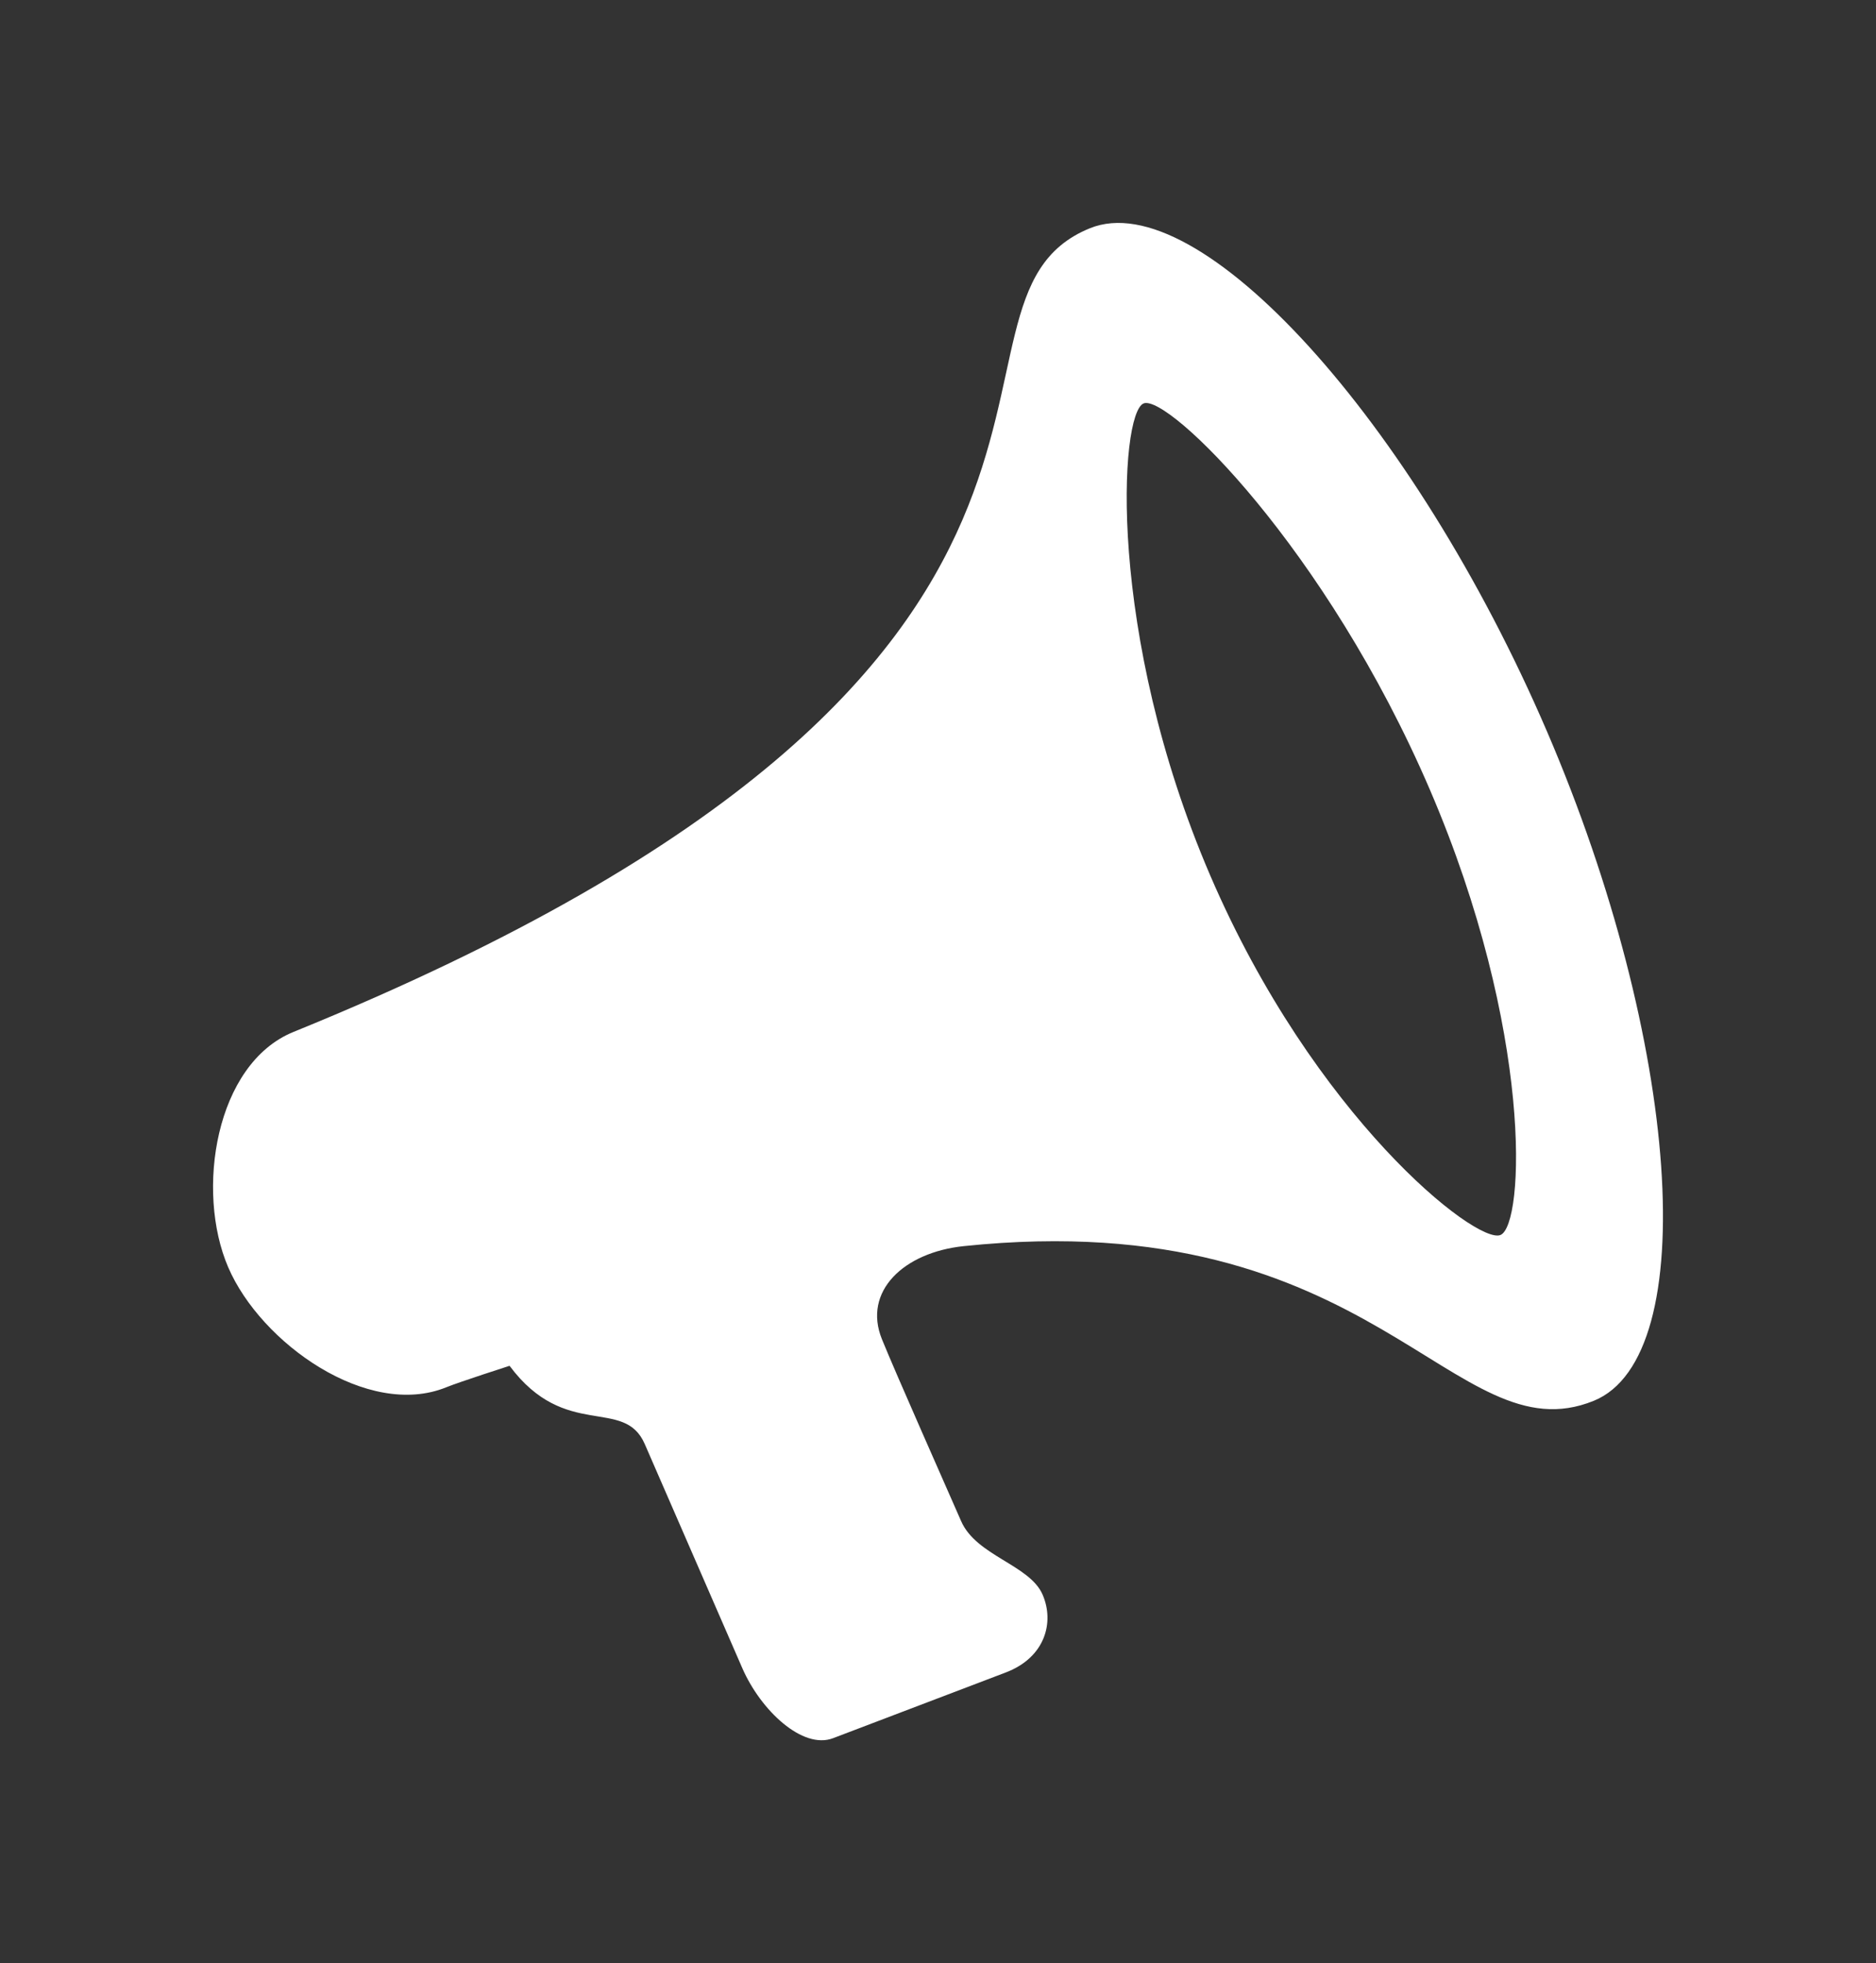 <?xml version="1.0" encoding="UTF-8" standalone="no"?>
<!-- Generator: Adobe Illustrator 16.0.0, SVG Export Plug-In . SVG Version: 6.00 Build 0)  -->

<svg
   xmlns:dc="http://purl.org/dc/elements/1.1/"
   xmlns:cc="http://creativecommons.org/ns#"
   xmlns:rdf="http://www.w3.org/1999/02/22-rdf-syntax-ns#"
   xmlns:svg="http://www.w3.org/2000/svg"
   xmlns="http://www.w3.org/2000/svg"
   xmlns:sodipodi="http://sodipodi.sourceforge.net/DTD/sodipodi-0.dtd"
   xmlns:inkscape="http://www.inkscape.org/namespaces/inkscape"
   version="1.1"
   id="Capa_1"
   x="0px"
   y="0px"
   width="86px"
   height="90px"
   viewBox="0 0 86 90"
   style="enable-background:new 0 0 86 90;"
   xml:space="preserve"
   inkscape:version="0.48.4 r9939"
   sodipodi:docname="icon.svg"
   inkscape:export-filename="/home/varun/projects/noise/icon.png"
   inkscape:export-xdpi="90"
   inkscape:export-ydpi="90"><rect x="0" y="0" width="86" height="90" fill="#333333" stroke="none"/><defs
     id="defs37" /><sodipodi:namedview
     pagecolor="#ffffff"
     bordercolor="#666666"
     borderopacity="1"
     objecttolerance="10"
     gridtolerance="10"
     guidetolerance="10"
     inkscape:pageopacity="0"
     inkscape:pageshadow="2"
     inkscape:window-width="1920"
     inkscape:window-height="1056"
     id="namedview35"
     showgrid="false"
     inkscape:zoom="7.4167645"
     inkscape:cx="41.109555"
     inkscape:cy="69.735507"
     inkscape:window-x="0"
     inkscape:window-y="24"
     inkscape:window-maximized="1"
     inkscape:current-layer="Capa_1" /><path
     d="M 70.912,33.52 C 64.792,19.282 54.946,8.438 49.963,10.464 c -8.461,3.439 5.04,19.954 -36.507,36.842 -3.589,1.458 -4.498,7.297 -2.996,10.787 1.499,3.49 6.408,6.964 9.998,5.505 0.621,-0.252 2.901,-0.985 2.901,-0.985 2.563,3.439 5.246,1.4 6.197,3.585 1.143,2.626 3.63,8.336 4.474,10.278 0.847,1.941 2.764,3.738 4.156,3.21 1.387,-0.529 6.114,-2.327 7.922,-3.015 1.807,-0.688 2.238,-2.299 1.686,-3.57 -0.596,-1.37 -3.039,-1.771 -3.735,-3.37 -0.697,-1.598 -2.974,-6.721 -3.629,-8.336 -0.89,-2.196 1.001,-3.982 3.749,-4.268 18.91,-1.971 22.446,9.708 28.884,7.09 4.982,-2.027 3.967,-16.46 -2.151,-30.698 z M 68.782,56.617 C 67.675,57.066 60.233,51.196 55.477,40.128 50.722,29.061 51.319,18.944 52.425,18.495 c 1.105,-0.45 8.364,6.631 13.12,17.698 4.755,11.066 4.344,19.974 3.238,20.424 z"
     id="path3"
     inkscape:connector-curvature="0"
     style="fill:#ffffff;fill-opacity:1"
     inkscape:export-xdpi="90"
     inkscape:export-ydpi="90"
     inkscape:export-filename="/home/varun/projects/noise/icon.png" /><g
     id="g5"
     transform="matrix(0.773,0,0,0.773,9.766,10.22)"
     style="fill:#ffffff;fill-opacity:1"
     inkscape:export-filename="/home/varun/projects/noise/icon.png"
     inkscape:export-xdpi="90"
     inkscape:export-ydpi="90" /><g
     id="g7"
     transform="matrix(0.773,0,0,0.773,9.766,10.22)"
     style="fill:#ffffff;fill-opacity:1"
     inkscape:export-filename="/home/varun/projects/noise/icon.png"
     inkscape:export-xdpi="90"
     inkscape:export-ydpi="90" /><g
     id="g9"
     transform="matrix(0.773,0,0,0.773,9.766,10.22)"
     style="fill:#ffffff;fill-opacity:1"
     inkscape:export-filename="/home/varun/projects/noise/icon.png"
     inkscape:export-xdpi="90"
     inkscape:export-ydpi="90" /><g
     id="g11"
     transform="matrix(0.773,0,0,0.773,9.766,10.22)"
     style="fill:#ffffff;fill-opacity:1"
     inkscape:export-filename="/home/varun/projects/noise/icon.png"
     inkscape:export-xdpi="90"
     inkscape:export-ydpi="90" /><g
     id="g13"
     transform="matrix(0.773,0,0,0.773,9.766,10.22)"
     style="fill:#ffffff;fill-opacity:1"
     inkscape:export-filename="/home/varun/projects/noise/icon.png"
     inkscape:export-xdpi="90"
     inkscape:export-ydpi="90" /><g
     id="g15"
     transform="matrix(0.773,0,0,0.773,9.766,10.22)"
     style="fill:#ffffff;fill-opacity:1"
     inkscape:export-filename="/home/varun/projects/noise/icon.png"
     inkscape:export-xdpi="90"
     inkscape:export-ydpi="90" /><g
     id="g17"
     transform="matrix(0.773,0,0,0.773,9.766,10.22)"
     style="fill:#ffffff;fill-opacity:1"
     inkscape:export-filename="/home/varun/projects/noise/icon.png"
     inkscape:export-xdpi="90"
     inkscape:export-ydpi="90" /><g
     id="g19"
     transform="matrix(0.773,0,0,0.773,9.766,10.22)"
     style="fill:#ffffff;fill-opacity:1"
     inkscape:export-filename="/home/varun/projects/noise/icon.png"
     inkscape:export-xdpi="90"
     inkscape:export-ydpi="90" /><g
     id="g21"
     transform="matrix(0.773,0,0,0.773,9.766,10.22)"
     style="fill:#ffffff;fill-opacity:1"
     inkscape:export-filename="/home/varun/projects/noise/icon.png"
     inkscape:export-xdpi="90"
     inkscape:export-ydpi="90" /><g
     id="g23"
     transform="matrix(0.773,0,0,0.773,9.766,10.22)"
     style="fill:#ffffff;fill-opacity:1"
     inkscape:export-filename="/home/varun/projects/noise/icon.png"
     inkscape:export-xdpi="90"
     inkscape:export-ydpi="90" /><g
     id="g25"
     transform="matrix(0.773,0,0,0.773,9.766,10.22)"
     style="fill:#ffffff;fill-opacity:1"
     inkscape:export-filename="/home/varun/projects/noise/icon.png"
     inkscape:export-xdpi="90"
     inkscape:export-ydpi="90" /><g
     id="g27"
     transform="matrix(0.773,0,0,0.773,9.766,10.22)"
     style="fill:#ffffff;fill-opacity:1"
     inkscape:export-filename="/home/varun/projects/noise/icon.png"
     inkscape:export-xdpi="90"
     inkscape:export-ydpi="90" /><g
     id="g29"
     transform="matrix(0.773,0,0,0.773,9.766,10.22)"
     style="fill:#ffffff;fill-opacity:1"
     inkscape:export-filename="/home/varun/projects/noise/icon.png"
     inkscape:export-xdpi="90"
     inkscape:export-ydpi="90" /><g
     id="g31"
     transform="matrix(0.773,0,0,0.773,9.766,10.22)"
     style="fill:#ffffff;fill-opacity:1"
     inkscape:export-filename="/home/varun/projects/noise/icon.png"
     inkscape:export-xdpi="90"
     inkscape:export-ydpi="90" /><g
     id="g33"
     transform="matrix(0.773,0,0,0.773,9.766,10.22)"
     style="fill:#ffffff;fill-opacity:1"
     inkscape:export-filename="/home/varun/projects/noise/icon.png"
     inkscape:export-xdpi="90"
     inkscape:export-ydpi="90" /></svg>